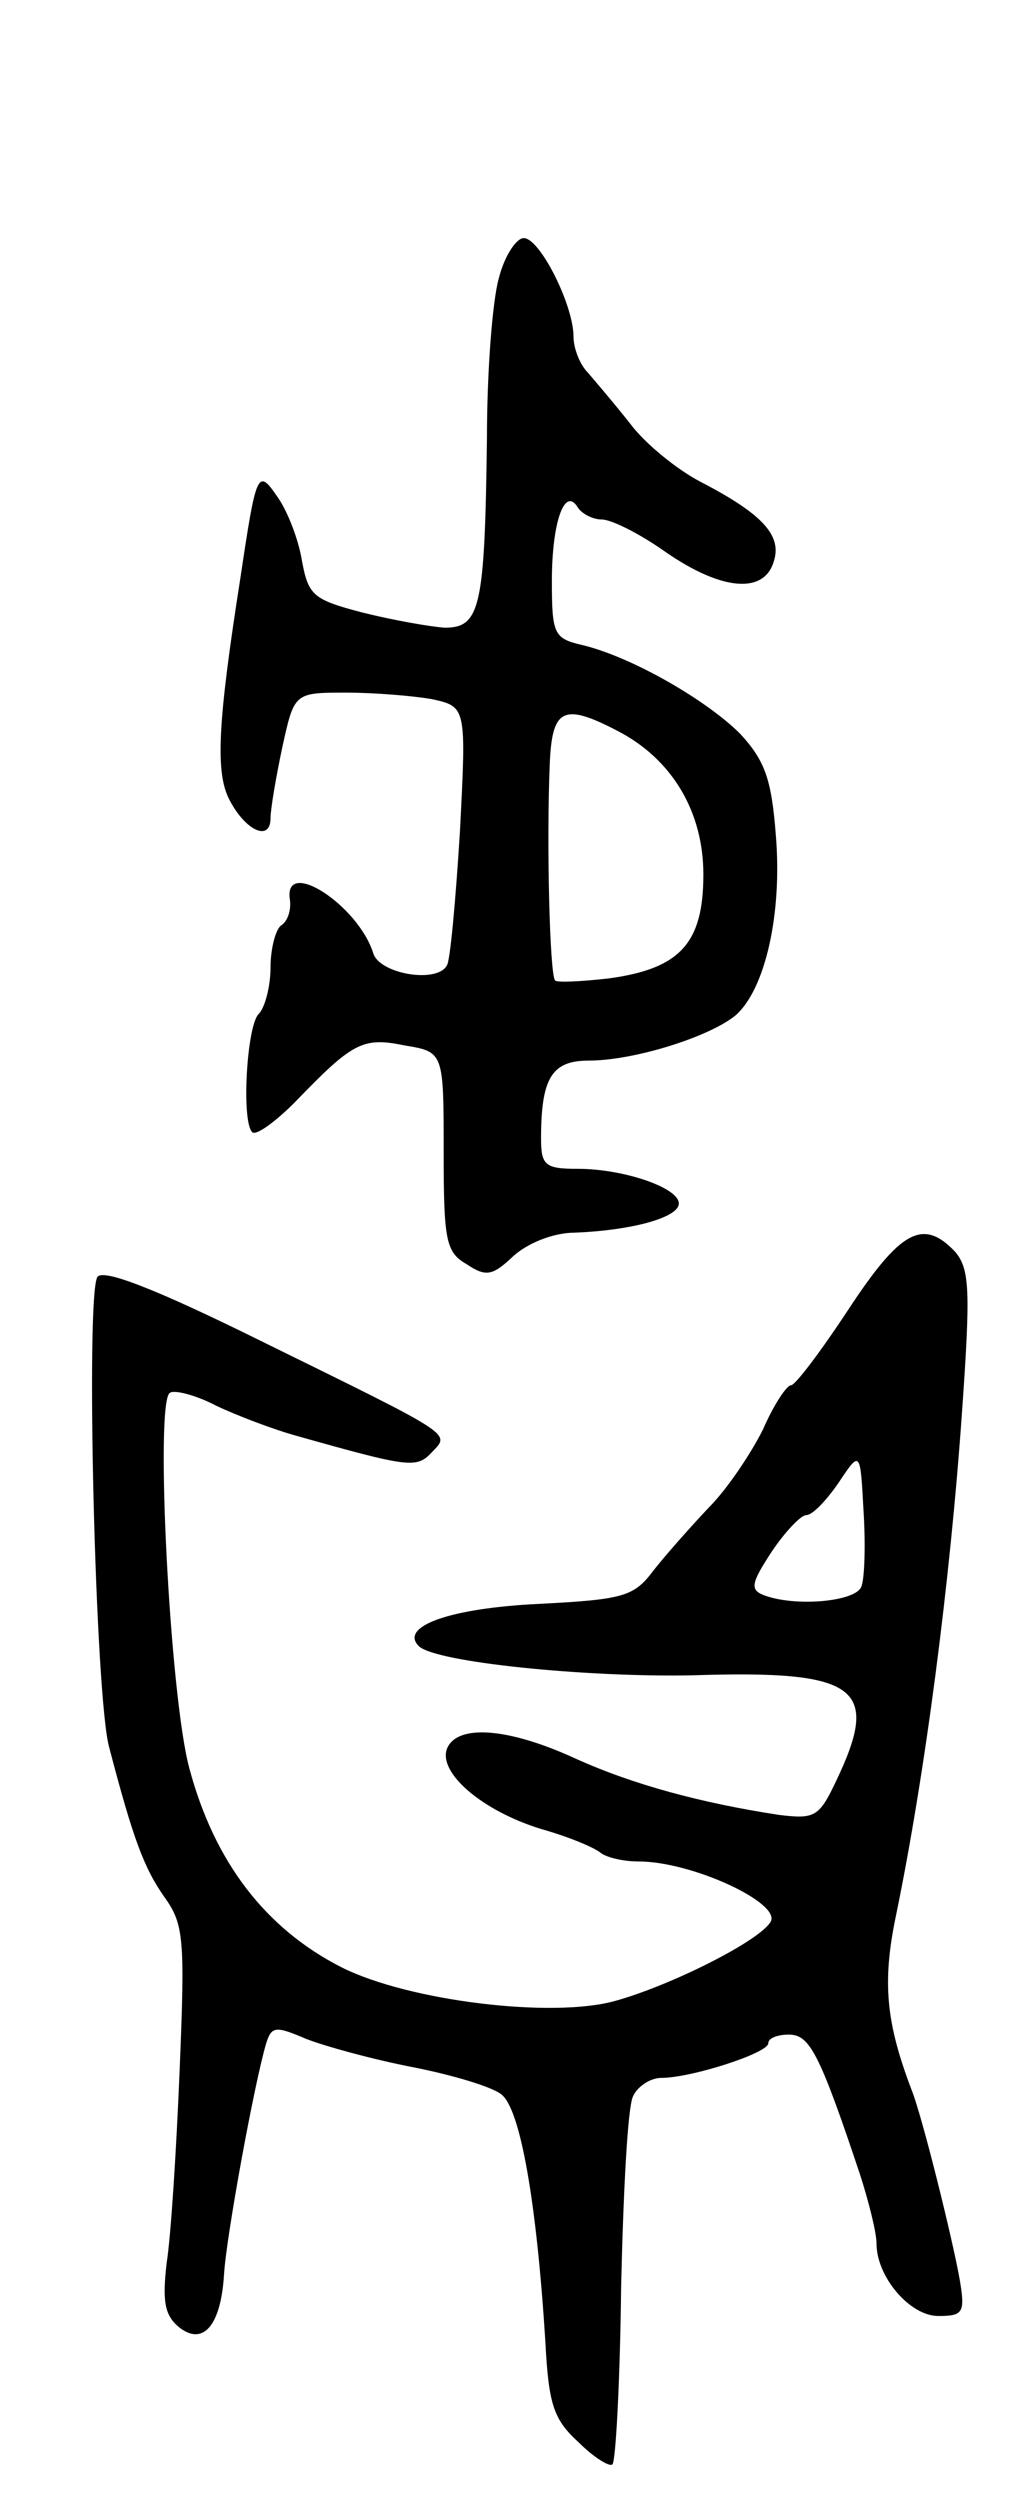<svg version="1.0" xmlns="http://www.w3.org/2000/svg"
 width="95pt" height="231pt" viewBox="0 0 95 231"
 preserveAspectRatio="xMidYMid meet">
<g transform="translate(0,231) scale(0.1,-0.1)"
fill="#000000" stroke="none">
<path d="M461 2053 c-6 -21 -11 -87 -11 -148 -2 -156 -6 -175 -39 -175 -14 1
-48 7 -76 14 -46 12 -50 16 -56 48 -3 19 -13 45 -22 58 -19 28 -20 25 -35 -75
-21 -134 -23 -179 -10 -204 15 -29 38 -39 38 -17 0 8 5 38 11 66 11 50 11 50
59 50 26 0 62 -3 79 -6 32 -7 32 -7 26 -123 -4 -64 -9 -119 -12 -123 -9 -17
-62 -8 -68 11 -14 45 -84 90 -77 49 1 -9 -2 -19 -8 -23 -5 -3 -10 -21 -10 -39
0 -17 -5 -37 -11 -43 -11 -11 -16 -99 -6 -109 3 -4 21 9 39 27 54 56 63 61
102 53 36 -6 36 -6 36 -98 0 -82 2 -93 21 -104 18 -12 24 -11 43 7 13 12 37
22 57 22 51 2 92 13 96 25 5 15 -49 34 -93 34 -30 0 -34 3 -34 28 0 56 10 72
44 72 42 0 112 22 136 42 27 24 43 93 37 166 -4 52 -10 69 -33 94 -31 31 -100
71 -146 82 -26 6 -28 10 -28 59 0 55 12 88 24 68 4 -6 14 -11 22 -11 9 0 35
-13 59 -30 52 -36 91 -39 100 -9 8 24 -10 44 -68 74 -21 11 -51 35 -65 54 -15
19 -33 40 -39 47 -7 7 -13 22 -13 33 0 29 -31 91 -46 91 -7 0 -18 -17 -23 -37z
m109 -418 c51 -26 80 -75 80 -133 0 -63 -21 -87 -87 -96 -26 -3 -48 -4 -50 -2
-5 5 -8 127 -5 199 2 52 12 58 62 32z"/>
<path d="M784 1100 c-25 -38 -49 -70 -53 -70 -4 0 -16 -18 -26 -41 -11 -22
-33 -55 -50 -72 -17 -18 -40 -44 -51 -58 -18 -24 -27 -27 -106 -31 -83 -4
-129 -21 -111 -39 15 -15 155 -29 253 -27 153 5 174 -11 133 -97 -16 -34 -20
-36 -53 -32 -72 11 -135 28 -188 52 -63 29 -110 32 -119 9 -8 -22 32 -57 87
-74 25 -7 49 -17 55 -22 5 -4 20 -8 35 -8 50 0 133 -39 122 -56 -11 -18 -93
-59 -144 -73 -58 -16 -190 0 -252 31 -71 36 -118 98 -141 184 -18 66 -32 339
-18 347 4 3 24 -2 43 -12 19 -9 53 -22 75 -28 103 -29 110 -30 124 -15 17 18
23 14 -158 103 -97 48 -146 67 -151 59 -11 -17 -2 -390 11 -435 22 -84 32
-111 51 -138 18 -25 19 -39 14 -160 -3 -73 -8 -153 -12 -178 -4 -35 -2 -48 11
-59 22 -18 39 0 42 48 2 35 28 177 39 214 5 16 9 16 37 4 18 -7 62 -19 98 -26
36 -7 73 -18 82 -25 18 -13 33 -101 41 -229 3 -59 8 -72 31 -93 14 -14 29 -23
31 -20 3 3 7 76 8 164 2 87 6 166 11 176 4 9 16 17 26 17 28 0 99 23 99 32 0
5 9 8 19 8 19 0 28 -16 66 -130 8 -25 15 -53 15 -63 0 -31 31 -67 57 -67 23 0
25 3 20 33 -6 35 -35 153 -45 177 -23 61 -27 98 -14 160 27 131 50 308 61 465
8 113 7 132 -6 148 -30 32 -51 20 -99 -53z m12 -256 c-5 -14 -61 -19 -90 -8
-13 5 -12 11 7 40 12 18 27 34 32 34 6 0 19 14 30 30 20 30 20 30 23 -26 2
-31 1 -63 -2 -70z"/>
</g>
</svg>
